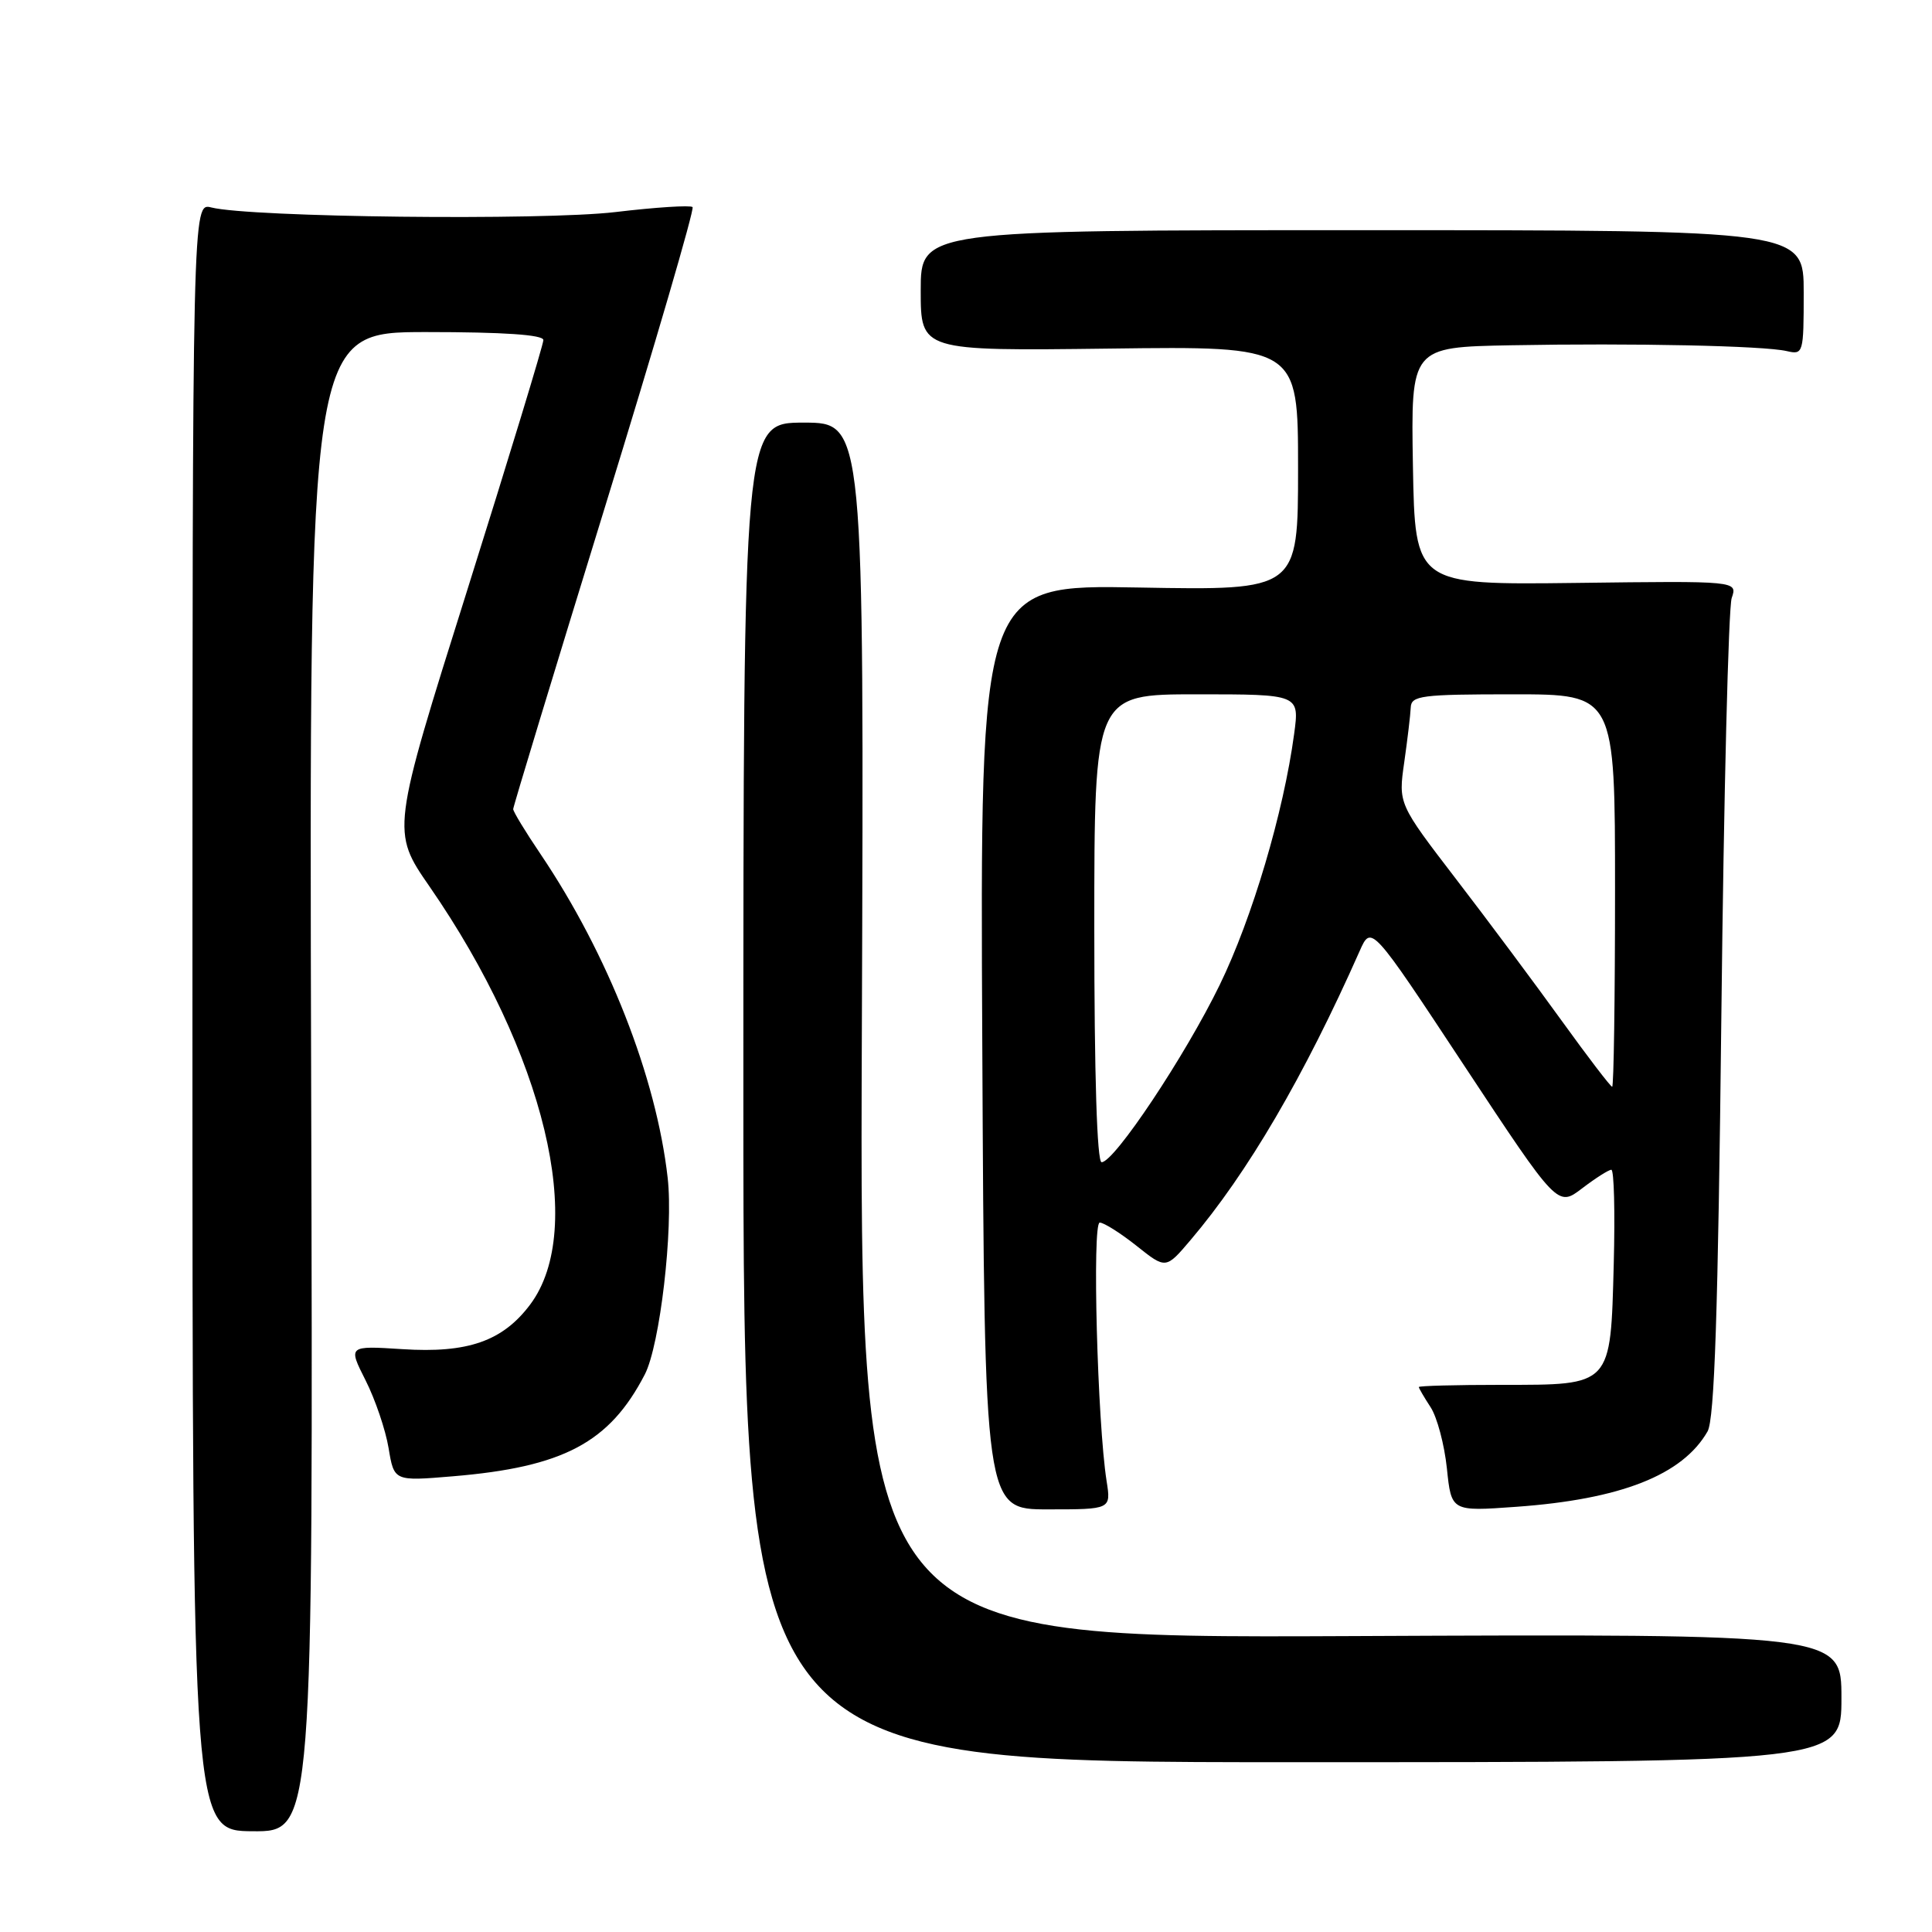 <?xml version="1.0" encoding="UTF-8" standalone="no"?>
<!DOCTYPE svg PUBLIC "-//W3C//DTD SVG 1.1//EN" "http://www.w3.org/Graphics/SVG/1.1/DTD/svg11.dtd" >
<svg xmlns="http://www.w3.org/2000/svg" xmlns:xlink="http://www.w3.org/1999/xlink" version="1.1" viewBox="0 0 256 256">
 <g >
 <path fill="currentColor"
d=" M 41.23 143.35 C 40.96 44.00 40.96 44.00 56.48 44.00 C 66.78 44.00 72.00 44.36 72.00 45.06 C 72.00 45.65 67.47 60.53 61.93 78.14 C 51.85 110.15 51.85 110.15 56.93 117.49 C 72.16 139.53 77.77 162.82 70.25 172.86 C 66.61 177.71 61.99 179.33 53.32 178.77 C 46.12 178.31 46.12 178.31 48.44 182.90 C 49.72 185.43 51.09 189.47 51.49 191.88 C 52.22 196.27 52.22 196.27 59.97 195.62 C 74.66 194.40 80.76 191.16 85.44 182.12 C 87.45 178.23 89.24 162.88 88.47 156.07 C 86.96 142.71 80.57 126.44 71.61 113.15 C 69.62 110.21 68.00 107.54 68.00 107.21 C 68.00 106.89 73.46 88.92 80.13 67.28 C 86.80 45.64 92.04 27.71 91.77 27.44 C 91.50 27.17 86.90 27.46 81.54 28.10 C 71.86 29.24 33.21 28.80 28.00 27.49 C 25.50 26.86 25.50 26.86 25.50 134.73 C 25.50 242.60 25.50 242.60 33.50 242.65 C 41.50 242.70 41.50 242.70 41.23 143.35 Z  M 244.00 225.00 C 244.00 216.50 244.00 216.50 178.95 216.79 C 113.89 217.08 113.89 217.08 114.20 136.54 C 114.50 56.00 114.50 56.00 106.50 56.00 C 98.50 56.00 98.50 56.00 98.50 144.75 C 98.50 233.50 98.50 233.50 171.25 233.50 C 244.00 233.50 244.00 233.50 244.00 225.00 Z  M 146.63 196.25 C 145.41 188.47 144.70 162.00 145.72 162.00 C 146.27 162.00 148.47 163.39 150.60 165.08 C 154.48 168.17 154.48 168.17 157.74 164.33 C 165.30 155.44 172.80 142.62 180.16 126.02 C 181.70 122.54 181.70 122.54 194.04 141.24 C 206.39 159.94 206.39 159.94 209.63 157.47 C 211.41 156.11 213.16 155.00 213.51 155.00 C 213.87 155.00 214.01 160.61 213.83 167.47 C 213.40 183.75 213.63 183.50 198.96 183.50 C 192.93 183.50 188.00 183.63 188.00 183.79 C 188.00 183.94 188.70 185.14 189.56 186.46 C 190.42 187.77 191.39 191.42 191.72 194.56 C 192.31 200.28 192.31 200.28 200.90 199.66 C 214.76 198.67 222.95 195.45 226.26 189.67 C 227.18 188.05 227.65 174.01 228.09 134.50 C 228.41 105.35 229.03 80.48 229.46 79.24 C 230.24 76.97 230.24 76.97 208.87 77.24 C 187.50 77.50 187.50 77.50 187.22 61.75 C 186.95 46.00 186.95 46.00 200.22 45.75 C 216.39 45.45 233.70 45.81 236.75 46.52 C 238.94 47.03 239.00 46.83 239.00 38.77 C 239.00 30.50 239.00 30.50 180.50 30.50 C 122.00 30.50 122.00 30.50 122.00 38.50 C 122.00 46.50 122.00 46.50 147.00 46.19 C 172.00 45.87 172.00 45.87 172.00 62.05 C 172.00 78.23 172.00 78.23 150.93 77.85 C 129.85 77.46 129.85 77.46 130.16 138.73 C 130.46 200.00 130.46 200.00 138.84 200.00 C 147.22 200.00 147.22 200.00 146.63 196.25 Z  M 145.00 123.00 C 145.00 92.00 145.00 92.00 158.59 92.00 C 172.19 92.00 172.19 92.00 171.48 97.25 C 170.08 107.65 165.92 121.67 161.62 130.50 C 157.05 139.90 147.65 154.00 145.97 154.00 C 145.36 154.00 145.00 142.45 145.00 123.00 Z  M 206.93 135.25 C 203.46 130.44 197.18 122.00 192.95 116.50 C 185.28 106.50 185.28 106.50 186.07 101.00 C 186.50 97.97 186.89 94.71 186.93 93.75 C 186.99 92.17 188.34 92.00 200.50 92.00 C 214.00 92.00 214.00 92.00 214.00 118.00 C 214.00 132.30 213.83 144.00 213.62 144.00 C 213.41 144.00 210.40 140.06 206.93 135.25 Z "/>
</g>
</svg>